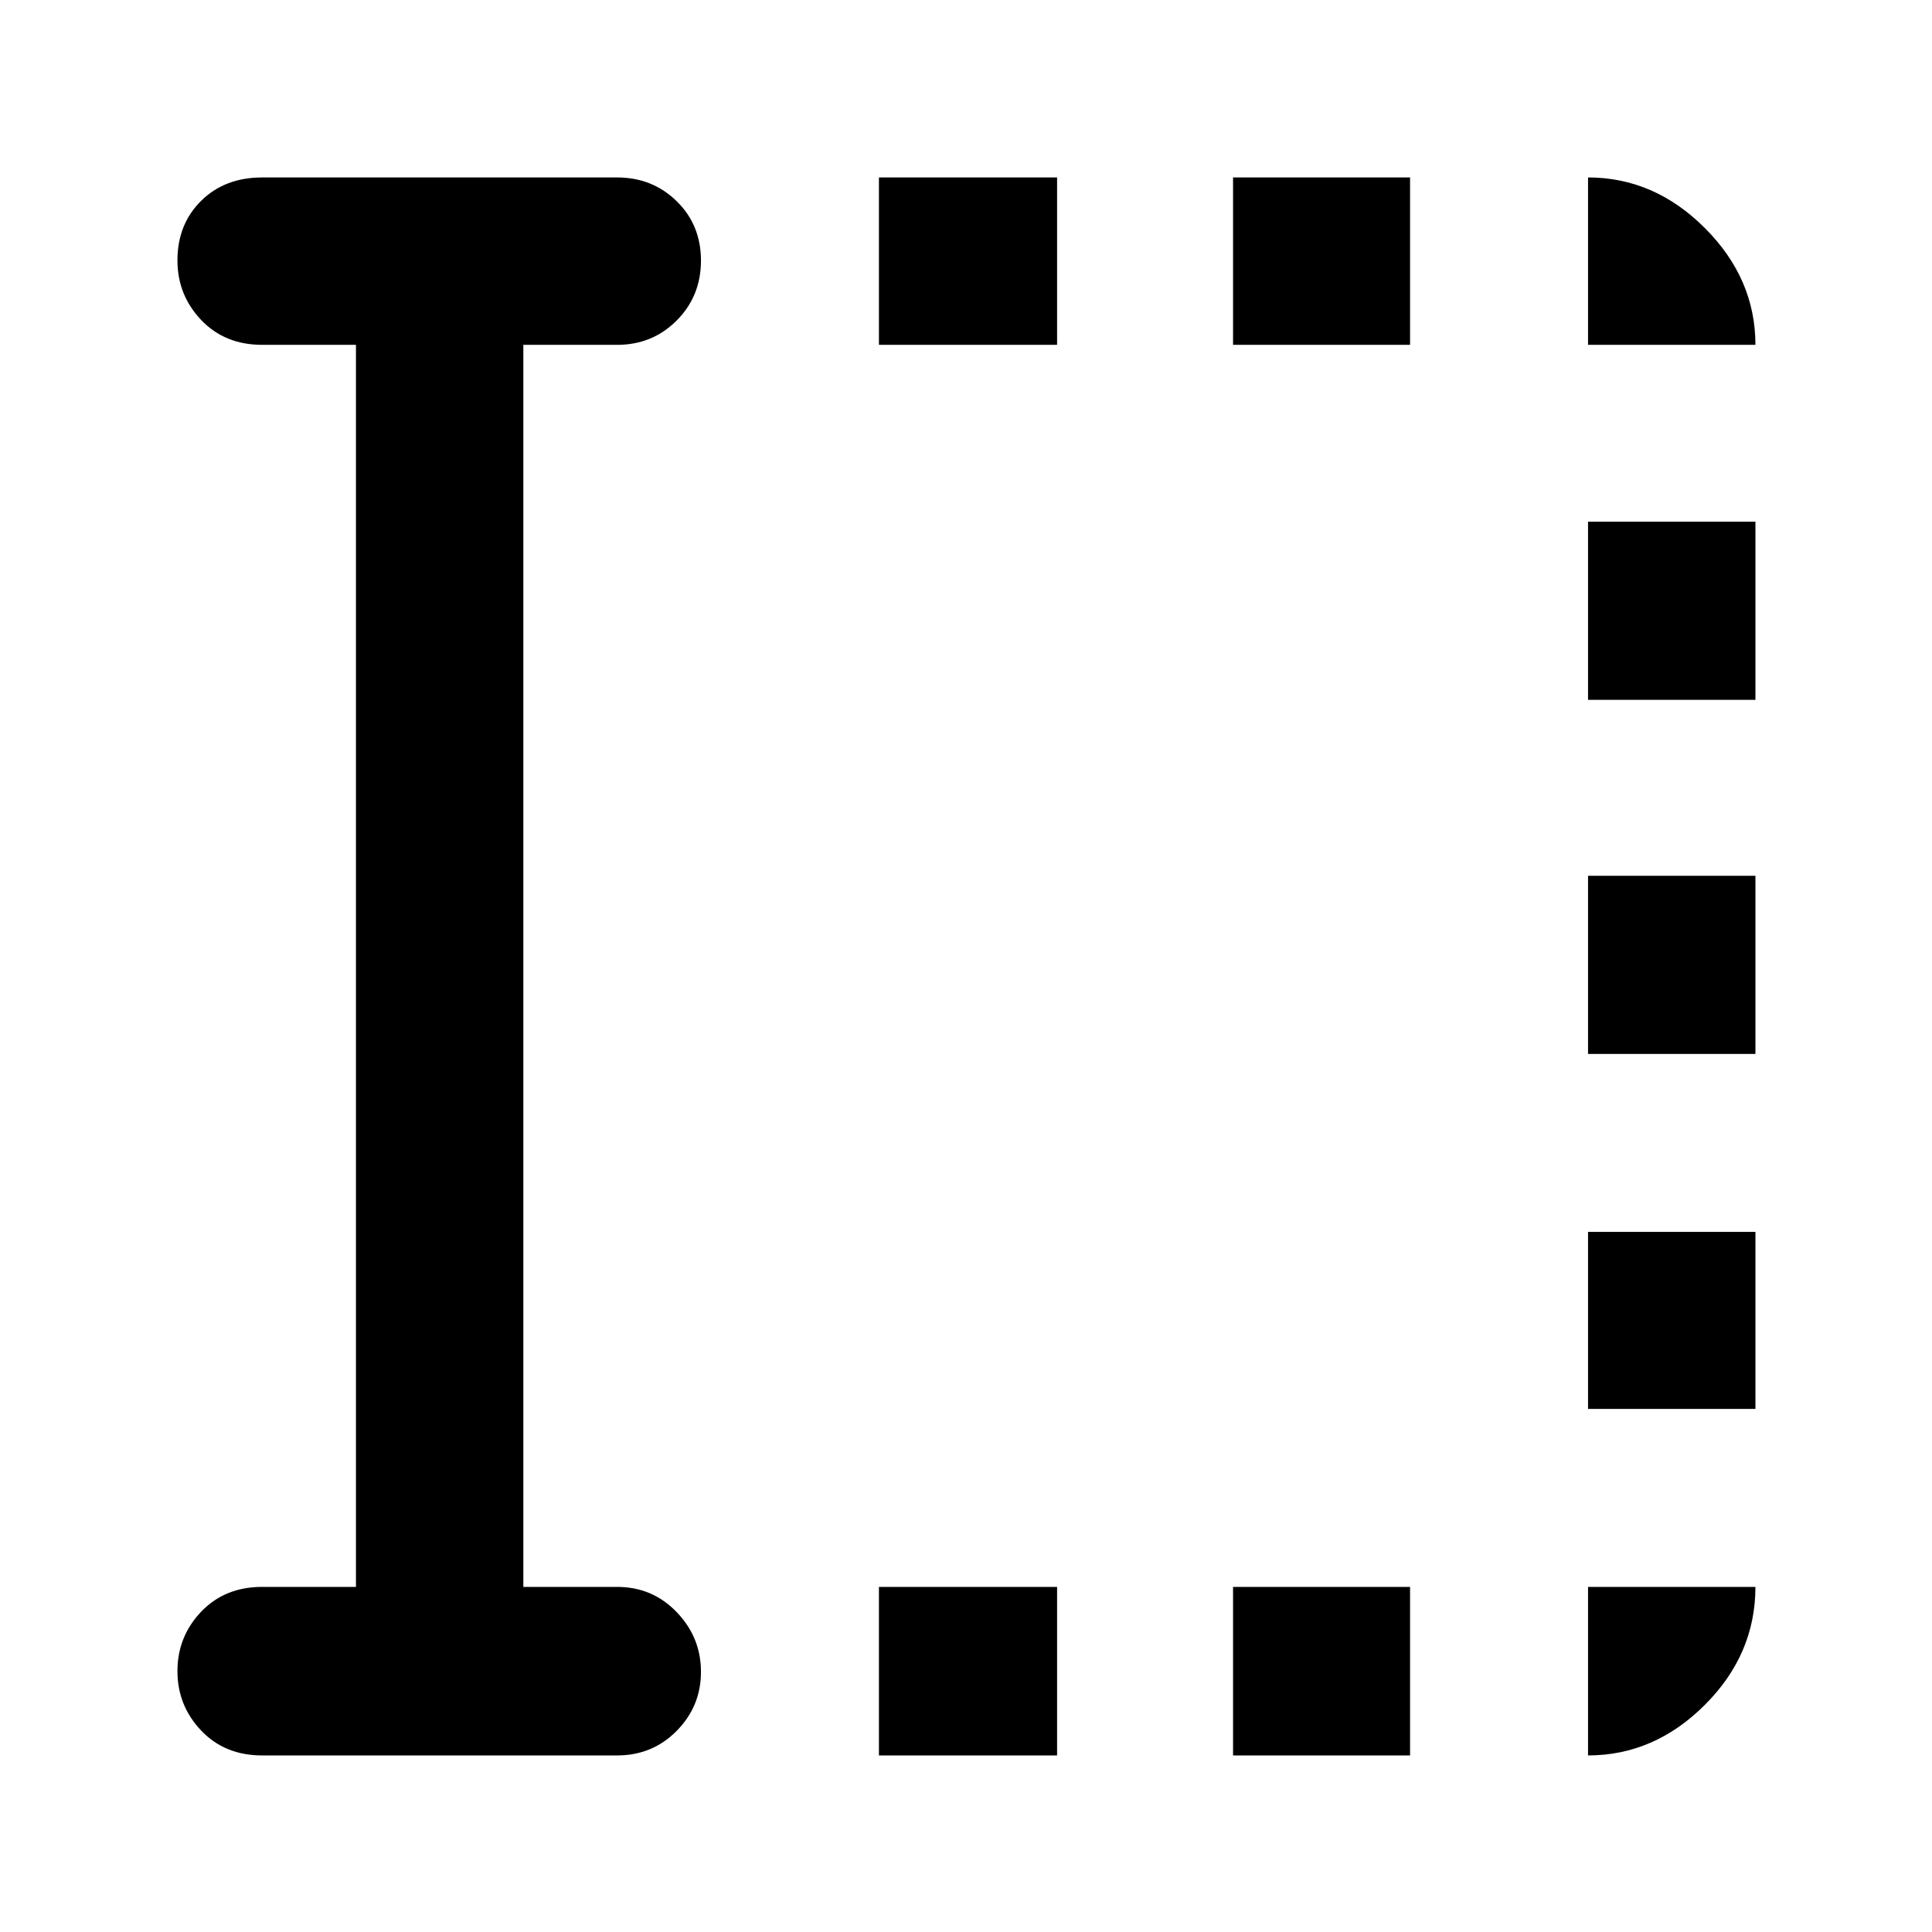 <svg xmlns="http://www.w3.org/2000/svg" height="48" viewBox="0 96 960 960" width="48"><path d="M436.739 968.262v-83.74h88.522v83.74h-88.522Zm0-700.914v-83.175h88.522v83.175h-88.522Zm175.957 700.914v-83.74h87.956v83.74h-87.956Zm0-700.914v-83.175h87.956v83.175h-87.956Zm176.391 528.739V708.13h83.175v87.957h-83.175Zm0-176.391v-88.522h83.175v88.522h-83.175Zm0-175.957v-88.522h83.175v88.522h-83.175ZM176.869 884.522V267.348H130.26q-18.576 0-30.331-12.386-11.756-12.386-11.756-29.561 0-17.967 11.756-29.597 11.755-11.631 30.331-11.631h176.392q17.53 0 29.591 11.806t12.061 29.49q0 17.684-12.061 29.781-12.061 12.098-29.591 12.098h-46.609v617.174h46.609q17.53 0 29.591 12.534t12.061 29.659q0 17.126-12.061 29.336-12.061 12.211-29.591 12.211H130.26q-18.576 0-30.331-12.386-11.756-12.386-11.756-29.512 0-17.125 11.756-29.484 11.755-12.358 30.331-12.358h46.609Zm612.218-617.174v-83.175q32.908 0 58.041 25.133 25.134 25.134 25.134 58.042h-83.175Zm0 700.914v-83.74h83.175q0 33.522-25.134 58.631-25.133 25.109-58.041 25.109Z"/></svg>
